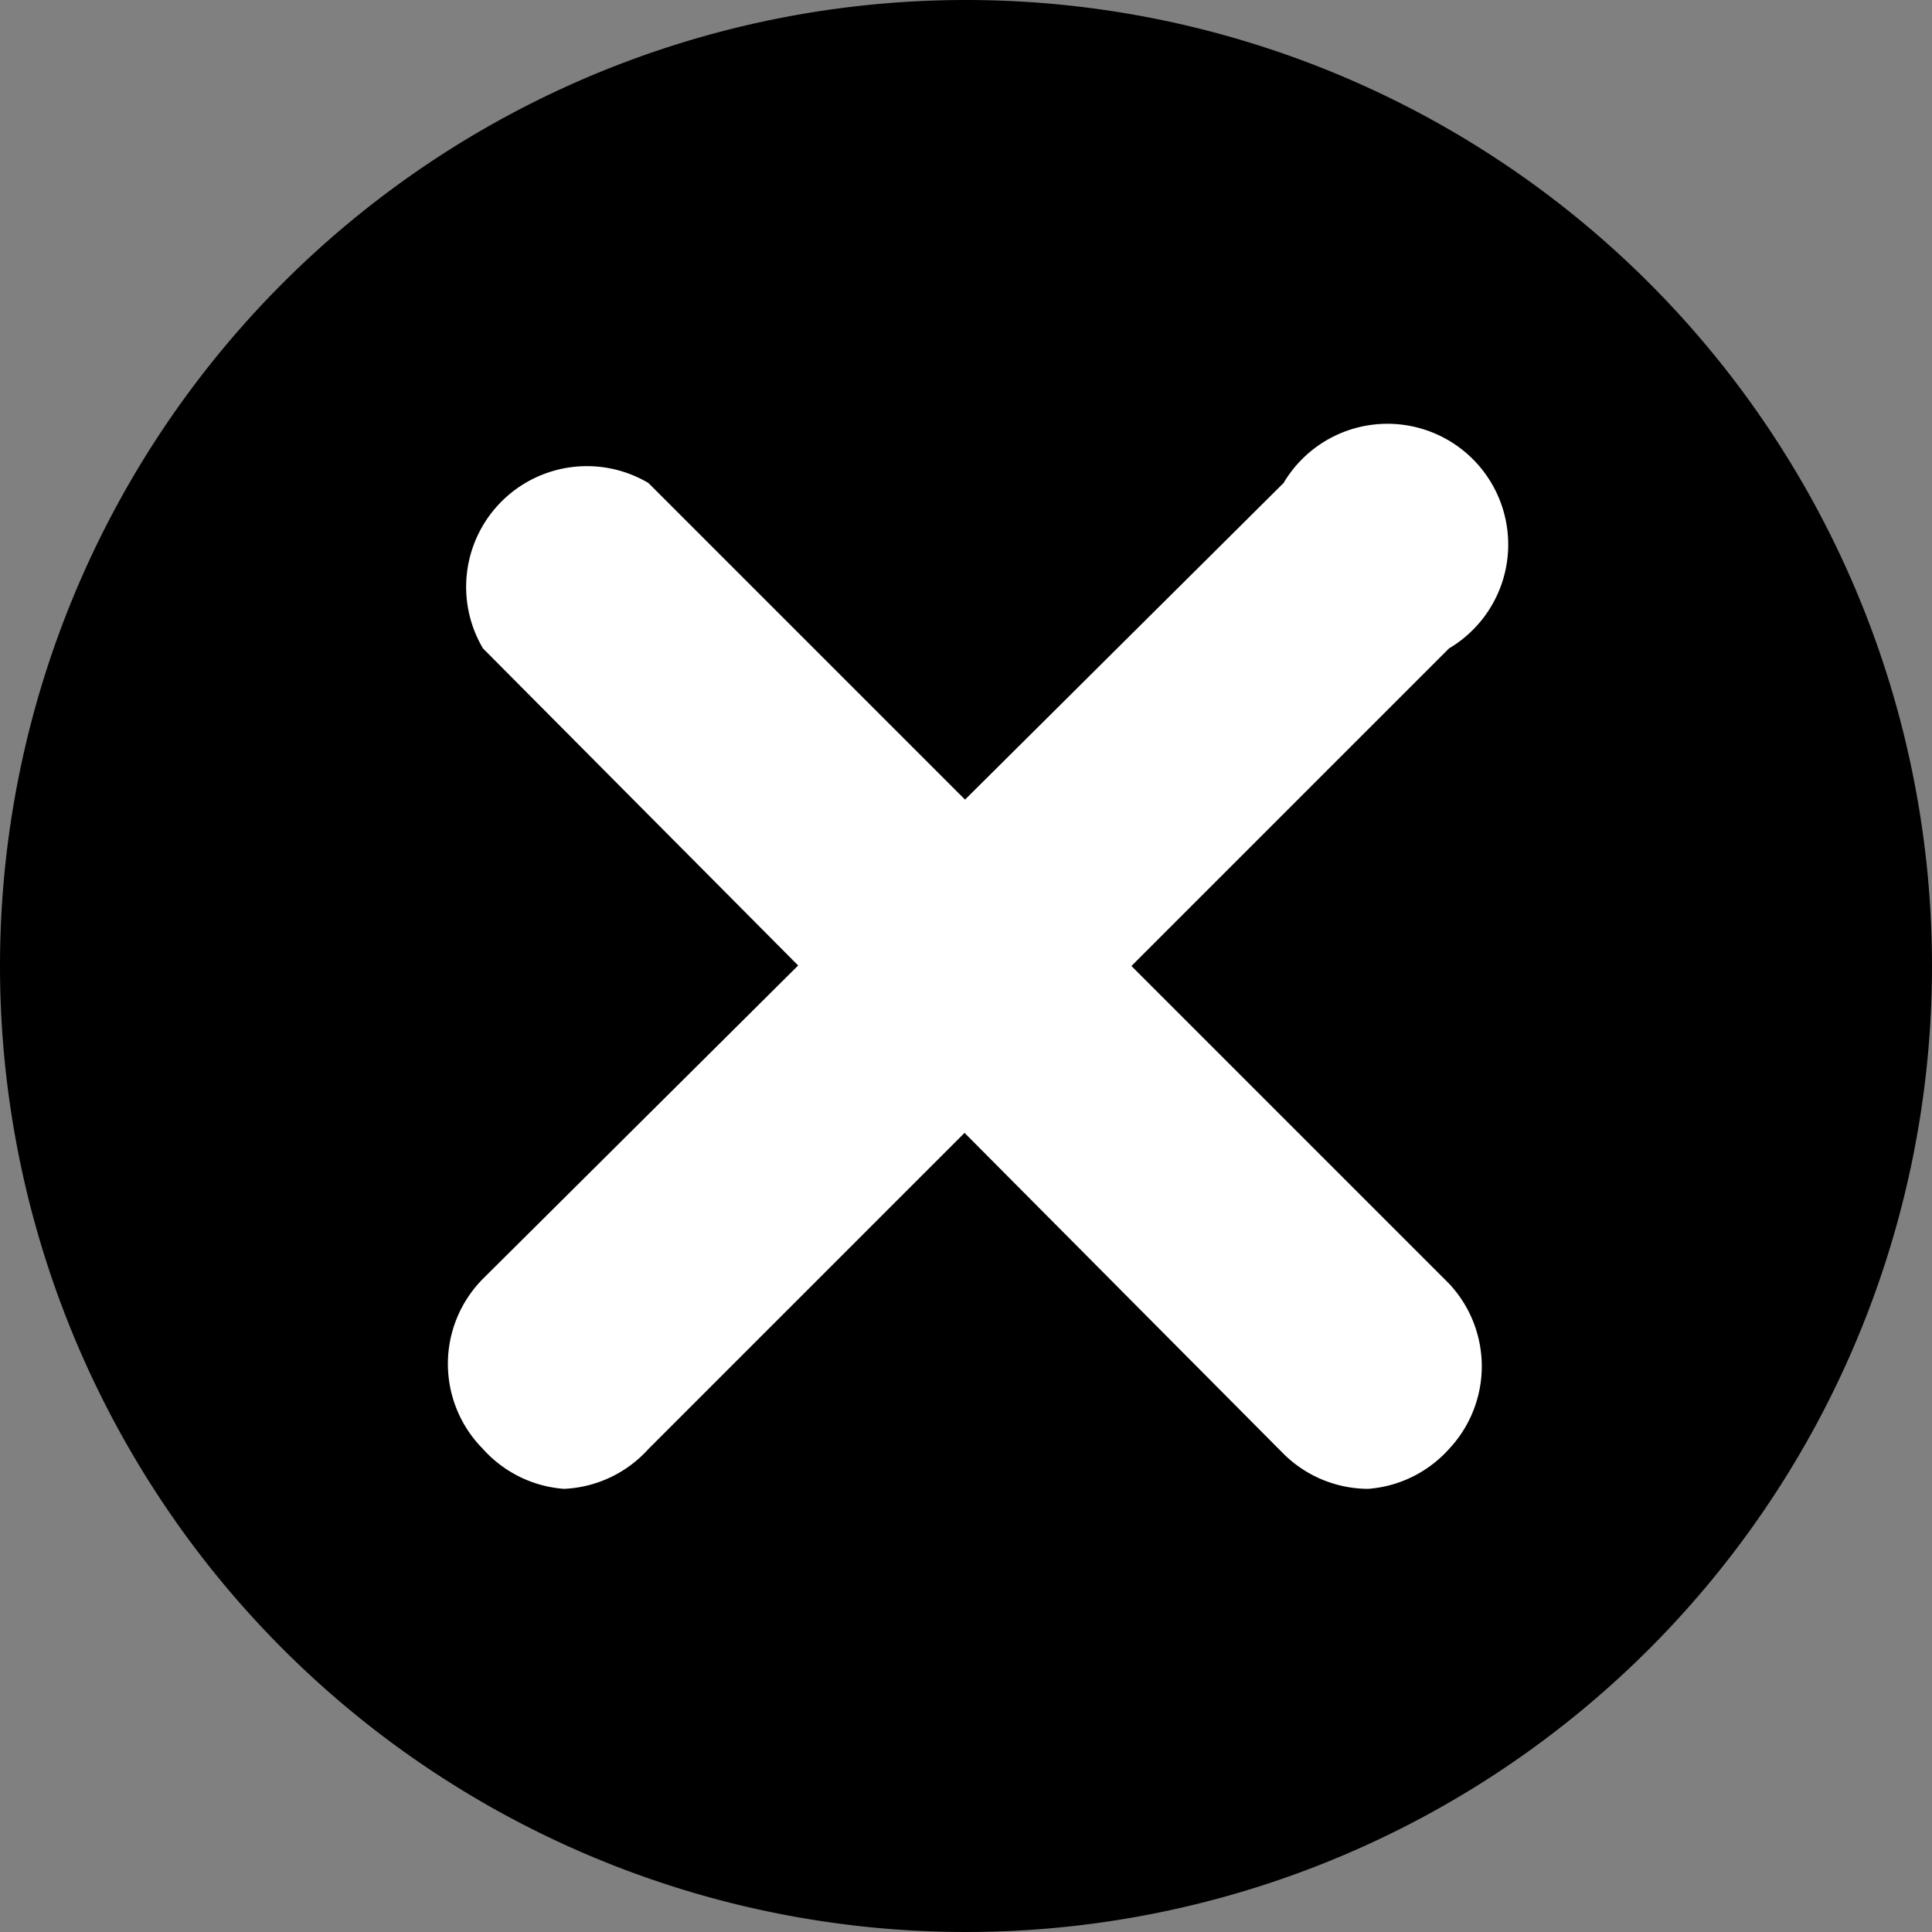<svg xmlns="http://www.w3.org/2000/svg" viewBox="0 0 16 16">
    <rect x="0" y="0" width="16" height="16" fill="#808080" stroke="none"/>
    <defs>
        <style>.cls-1{fill:currentColor;}.cls-2{fill:#fff;}</style>
    </defs>
    <g id="Lag_2" data-name="Lag 2">
        <g id="Layer_1" data-name="Layer 1">
            <g id="Group_316" data-name="Group 316">
                <path id="Path_158" data-name="Path 158" class="cls-1" d="M8,0A8,8,0,1,1,0,8,8,8,0,0,1,8,0Z"/>
                <g id="Line_32" data-name="Line 32">
                    <path class="cls-2"
                          d="M11.33,12.33a1,1,0,0,1-.7-.29L4,5.37A1,1,0,0,1,5.37,4L12,10.63A1,1,0,0,1,12,12,1,1,0,0,1,11.33,12.33Z"/>
                </g>
                <g id="Line_33" data-name="Line 33">
                    <path class="cls-2"
                          d="M4.67,12.33A1,1,0,0,1,4,12a1,1,0,0,1,0-1.41L10.63,4A1,1,0,1,1,12,5.37L5.37,12A1,1,0,0,1,4.67,12.33Z"/>
                </g>
            </g>
        </g>
    </g>
</svg>
